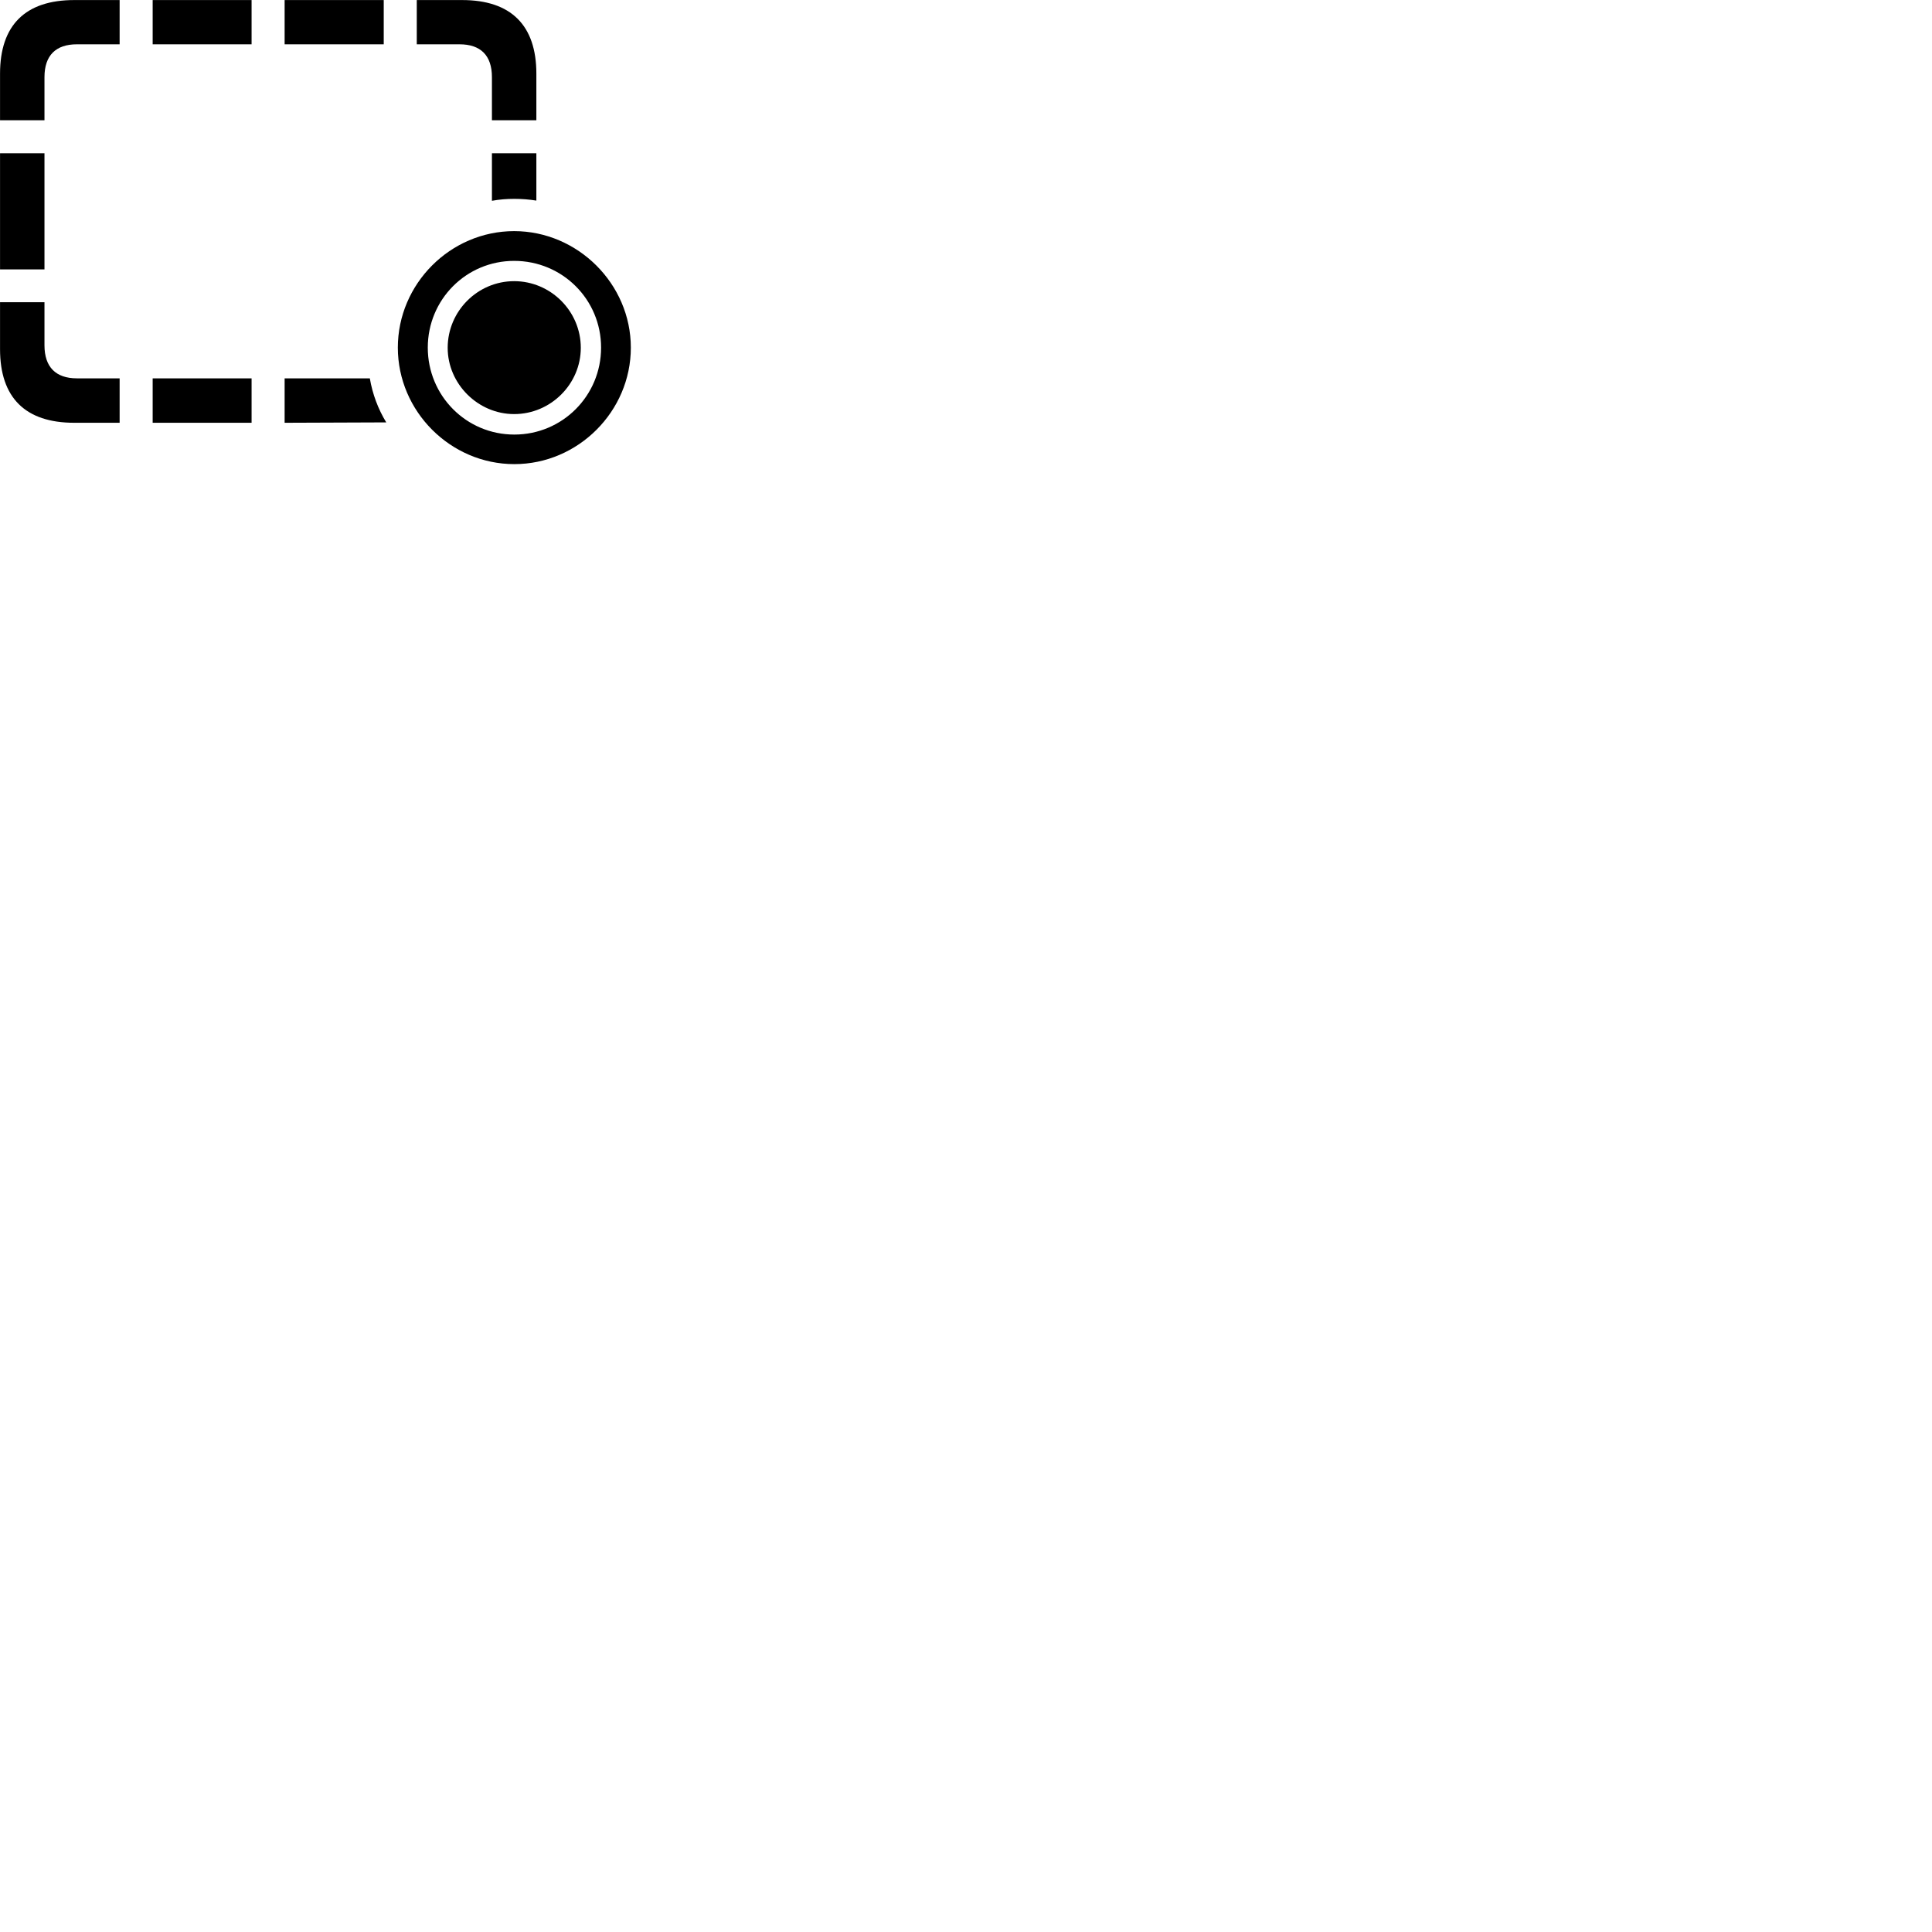 
        <svg xmlns="http://www.w3.org/2000/svg" viewBox="0 0 100 100">
            <path d="M27.762 6.223V3.813C27.762 1.303 26.442 0.003 23.922 0.003H21.572V2.293H23.782C24.872 2.293 25.462 2.863 25.462 3.993V6.223ZM19.862 2.293V0.003H14.732V2.293ZM13.022 2.293V0.003H7.902V2.293ZM0.002 6.223H2.302V3.993C2.302 2.863 2.892 2.293 3.982 2.293H6.192V0.003H3.842C1.312 0.003 0.002 1.303 0.002 3.813ZM27.762 10.383V7.933H25.462V10.393C25.842 10.323 26.222 10.293 26.622 10.293C27.012 10.293 27.392 10.323 27.762 10.383ZM0.002 13.943H2.302V7.933H0.002ZM26.622 24.023C29.922 24.023 32.652 21.293 32.652 17.993C32.652 14.693 29.902 11.963 26.612 11.963C23.312 11.963 20.592 14.693 20.592 17.993C20.592 21.293 23.322 24.023 26.622 24.023ZM26.622 22.493C24.132 22.493 22.142 20.483 22.142 17.993C22.142 15.503 24.132 13.503 26.612 13.503C29.112 13.503 31.112 15.503 31.112 17.993C31.112 20.483 29.112 22.493 26.622 22.493ZM26.612 21.433C28.512 21.433 30.062 19.873 30.062 18.003C30.062 16.103 28.502 14.553 26.612 14.553C24.722 14.553 23.172 16.103 23.172 18.003C23.172 19.873 24.742 21.433 26.612 21.433ZM3.842 21.883H6.192V19.583H3.982C2.892 19.583 2.302 19.003 2.302 17.873V15.643H0.002V18.073C0.002 20.583 1.312 21.883 3.842 21.883ZM13.022 21.883V19.583H7.902V21.883ZM19.992 21.863C19.572 21.173 19.282 20.403 19.142 19.583H14.732V21.883Z" />
        </svg>
    
